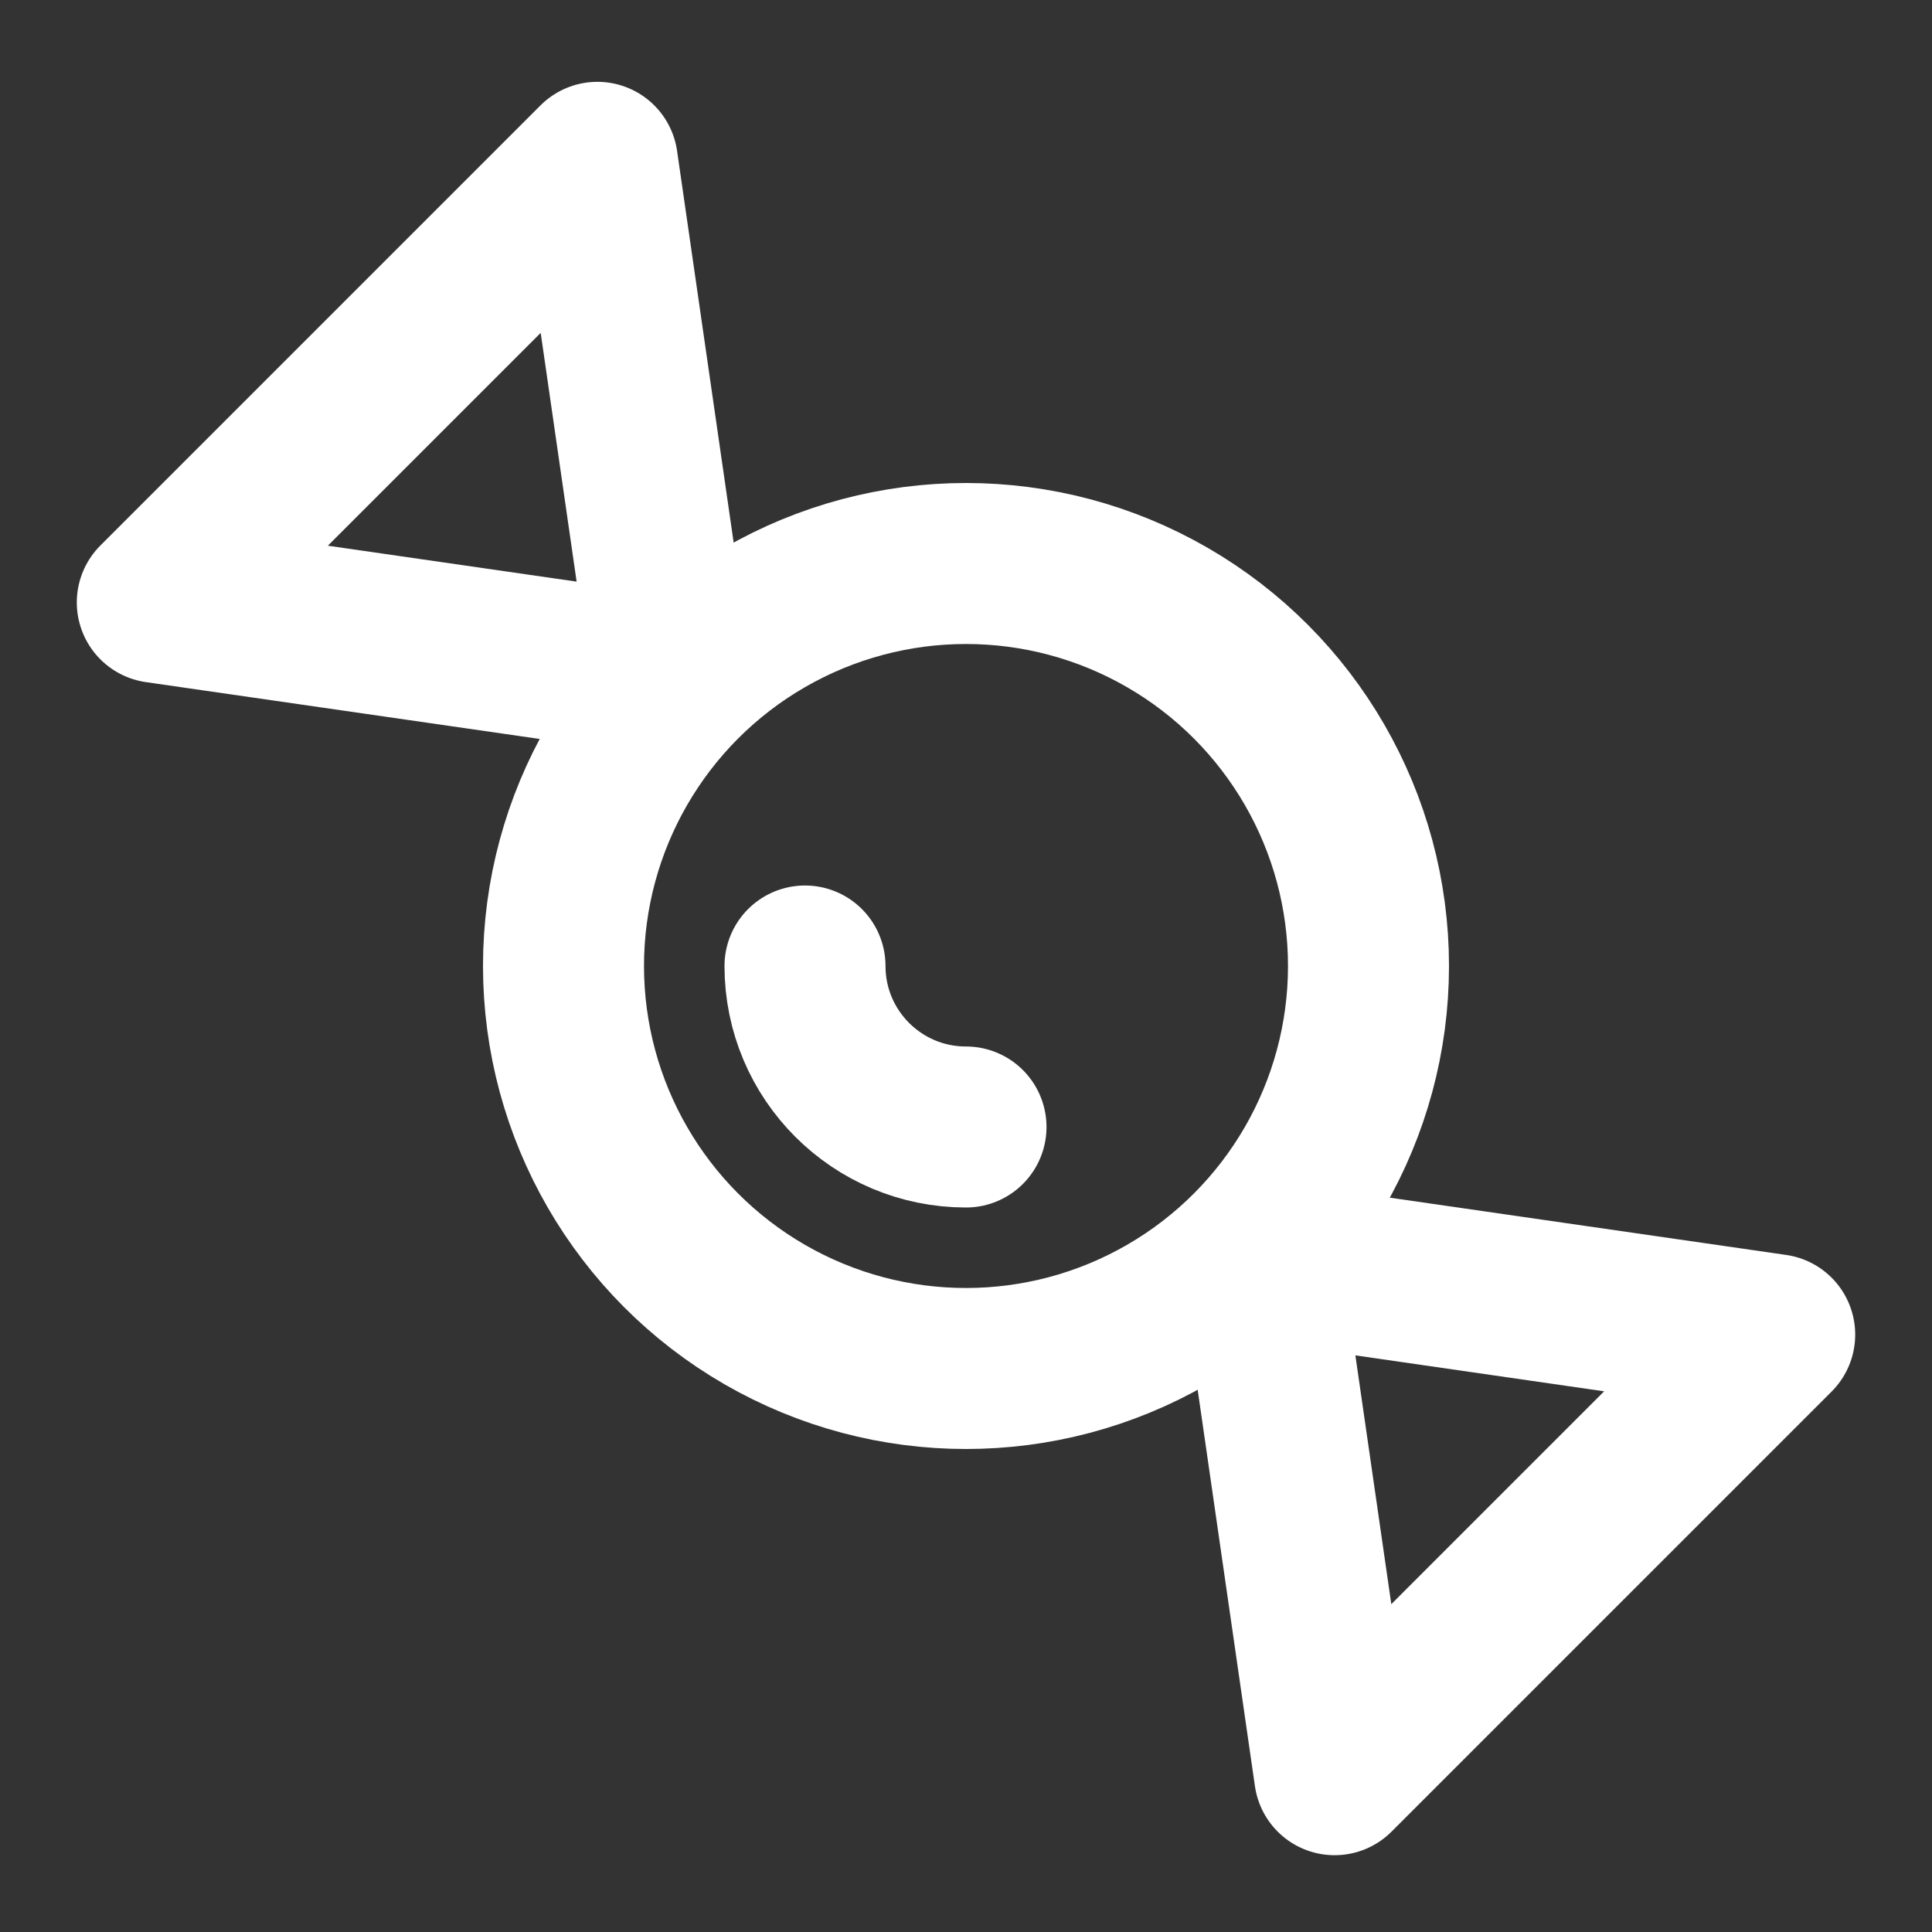 <?xml version="1.0" encoding="UTF-8"?>
<svg width="28" height="28" viewBox="0 0 48 48" fill="none" xmlns="http://www.w3.org/2000/svg">
    <rect x="0" y="0" width="48" height="48" fill="#333333" stroke="none"/>
    <circle cx="24" cy="24" r="10" fill="none" stroke="#ffffff" stroke-width="4" stroke-linecap="round"
            stroke-linejoin="round"/>
    <path d="M24 28C21.791 28 20 26.209 20 24" stroke="#ffffff" stroke-width="4" stroke-linecap="round"/>
    <path d="M16.688 16.812L3.908 14.967L14.842 4.033L16.688 16.812Z" stroke="#ffffff" stroke-width="4"
          stroke-linejoin="round"/>
    <path d="M31.312 31.312L44.092 33.158L33.158 44.092L31.312 31.312Z" stroke="#ffffff" stroke-width="4"
          stroke-linejoin="round"/>
</svg>